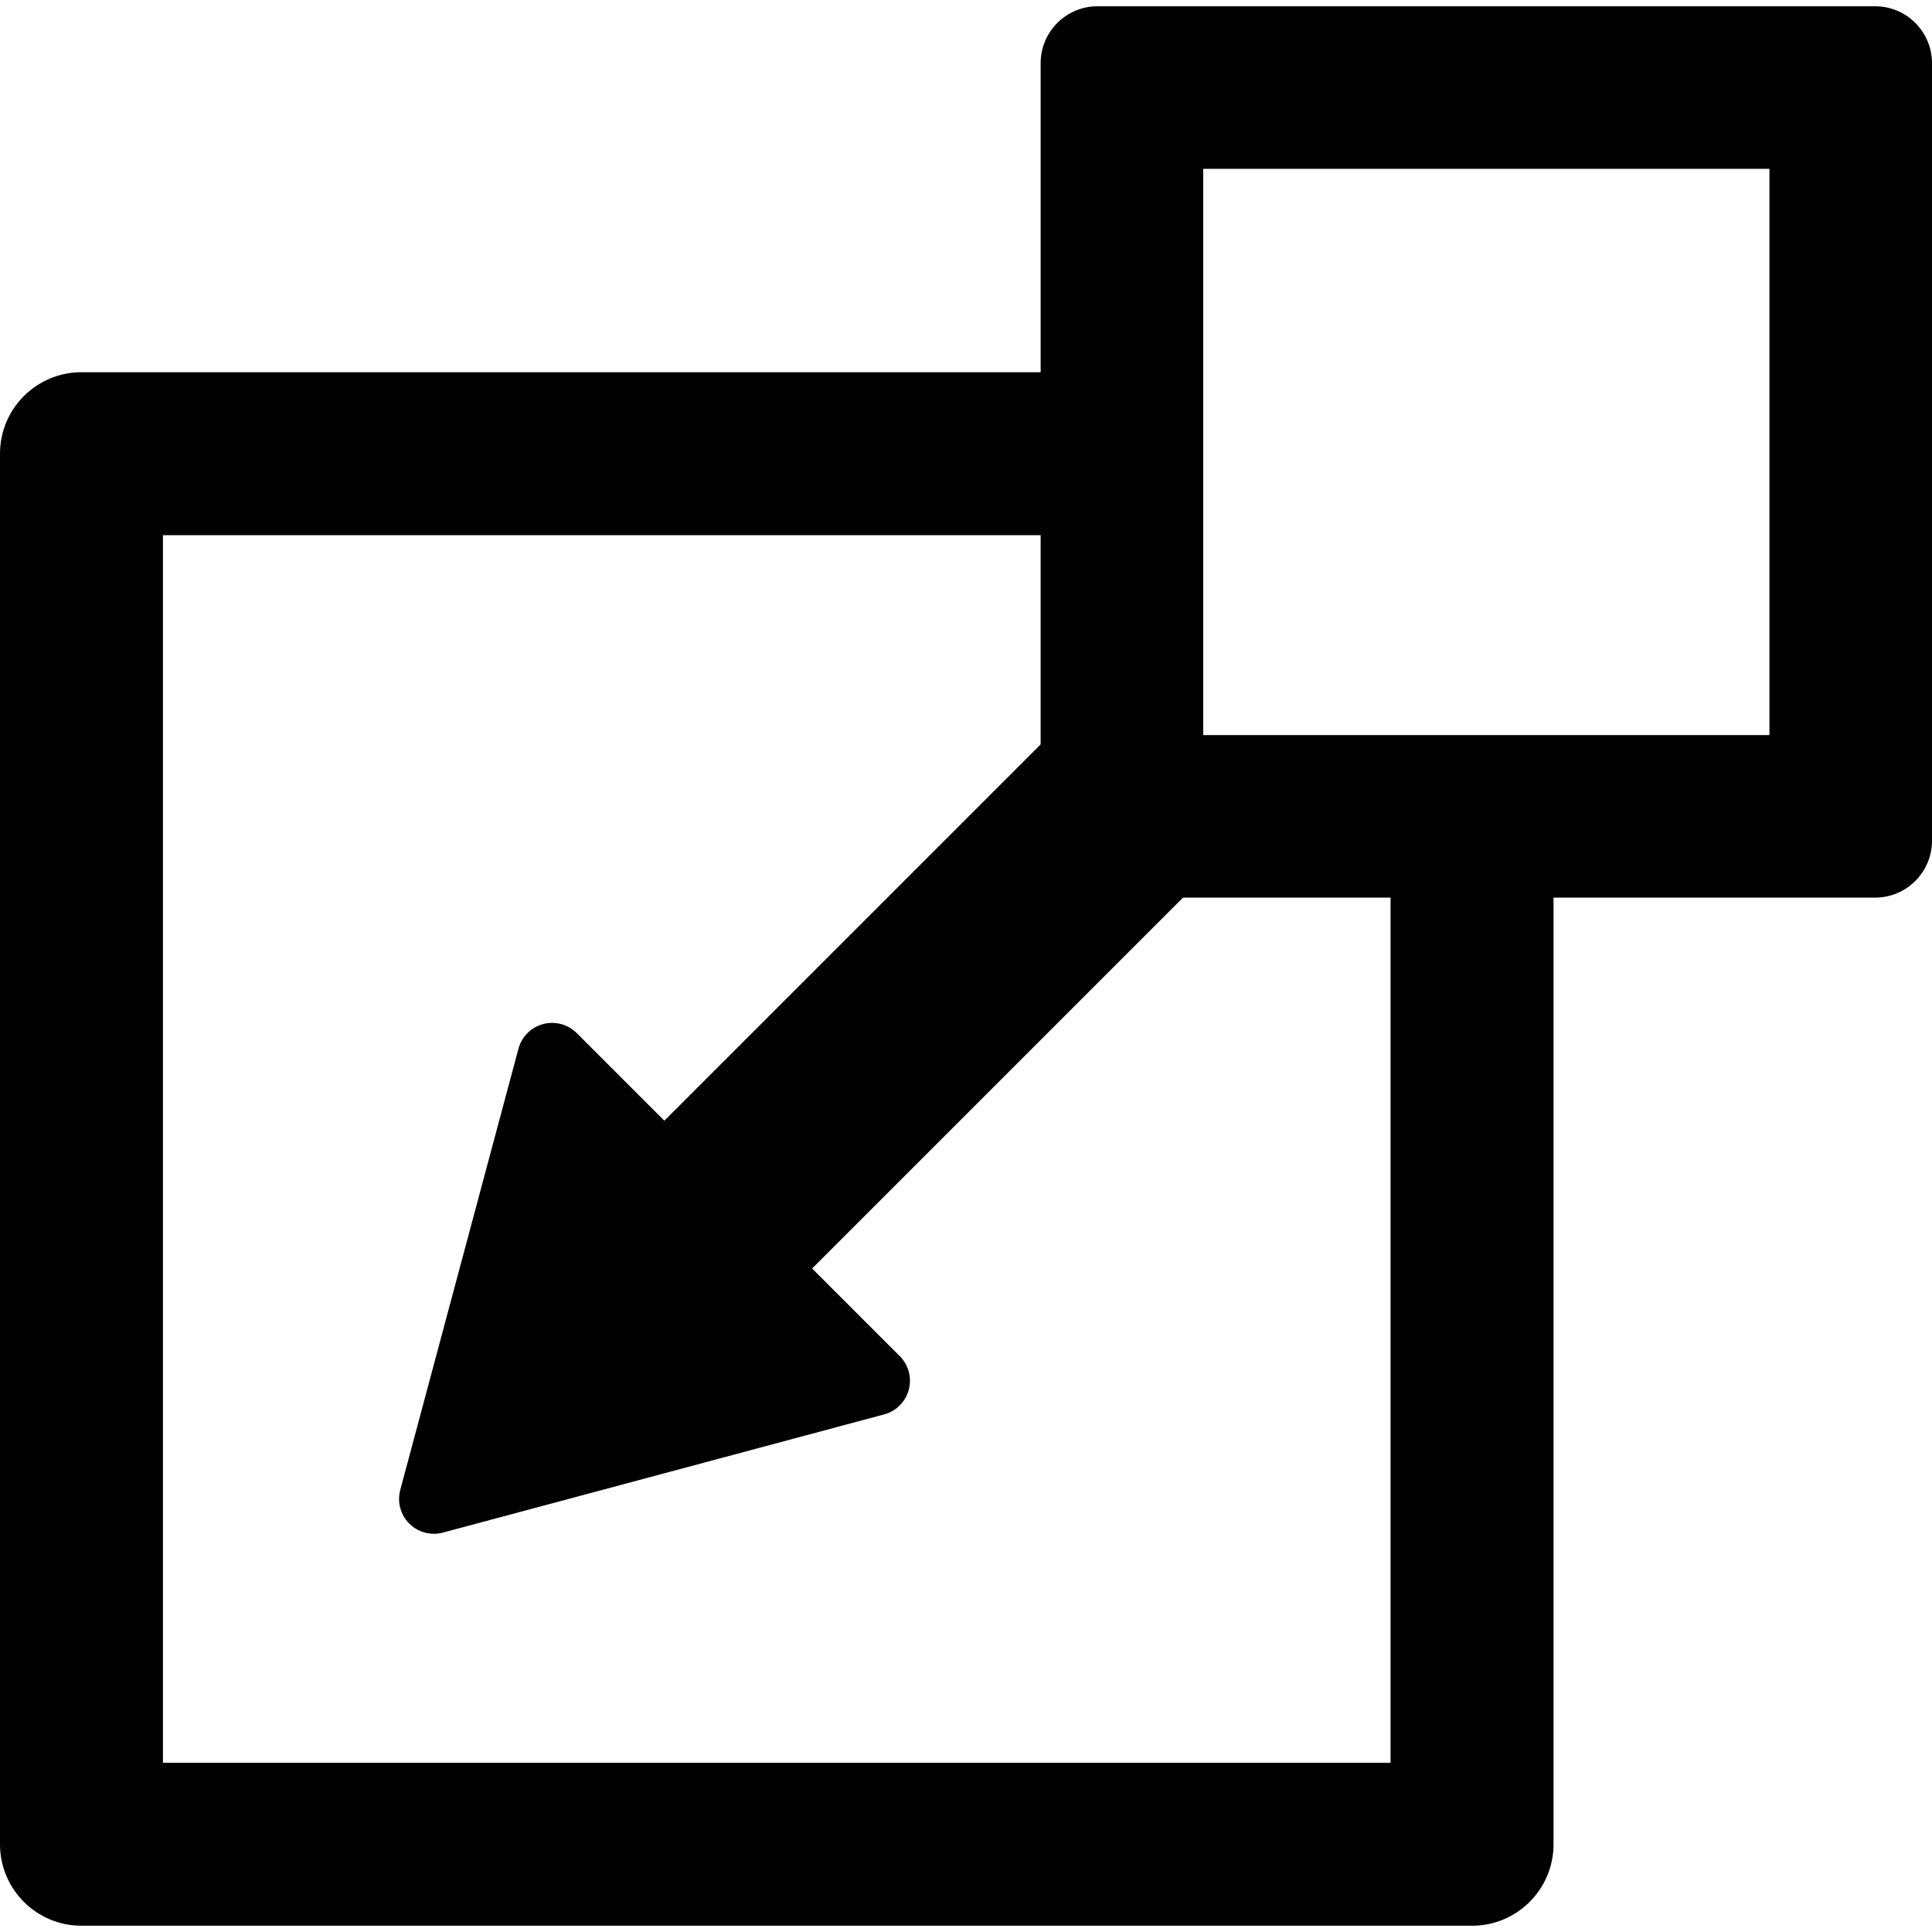 <?xml version="1.0" encoding="iso-8859-1"?>
<!-- Generator: Adobe Illustrator 16.0.0, SVG Export Plug-In . SVG Version: 6.00 Build 0)  -->
<!DOCTYPE svg PUBLIC "-//W3C//DTD SVG 1.1//EN" "http://www.w3.org/Graphics/SVG/1.1/DTD/svg11.dtd">
<svg version="1.1" id="Capa_1" xmlns="http://www.w3.org/2000/svg" xmlns:xlink="http://www.w3.org/1999/xlink" x="0px" y="0px"
	 viewBox="0 0 415.977 415.977" style="enable-background:new 0 0 415.977 415.977;"
	 xml:space="preserve">
<g>
	<g>
		<path d="M403.723,1.349h-167.41c-6.767,0-12.254,5.486-12.254,12.254V80.14H17.543C7.854,80.14,0,87.994,0,97.683v299.402
			c0,9.688,7.854,17.543,17.543,17.543h299.402c9.689,0,17.543-7.854,17.543-17.543V193.267h69.234
			c6.768,0,12.254-5.486,12.254-12.254V13.603C415.977,6.836,410.49,1.349,403.723,1.349z M299.402,379.542H35.086V115.226h188.972
			v65.787c0,6.768,5.487,12.254,12.255,12.254H299.4v186.275H299.402z M380.977,158.267H259.059V36.349h121.918V158.267z"/>
		<path d="M174.857,273.12l97.249-97.246c-5.537-4.021-10.785-8.489-16.072-12.793c-6.342-5.164-12.469-11.153-16.299-18.477
			L143.04,241.3l-18.865-18.865c-1.896-1.896-4.656-2.634-7.244-1.941c-2.588,0.693-4.609,2.715-5.303,5.305l-25.449,95
			c-0.693,2.588,0.045,5.35,1.939,7.244c1.426,1.425,3.342,2.195,5.305,2.195c0.646,0,1.299-0.084,1.939-0.256l95-25.447
			c2.59-0.693,4.611-2.715,5.305-5.303c0.694-2.589-0.047-5.351-1.941-7.246L174.857,273.12z"/>
	</g>
</g>
<g>
</g>
<g>
</g>
<g>
</g>
<g>
</g>
<g>
</g>
<g>
</g>
<g>
</g>
<g>
</g>
<g>
</g>
<g>
</g>
<g>
</g>
<g>
</g>
<g>
</g>
<g>
</g>
<g>
</g>
</svg>
